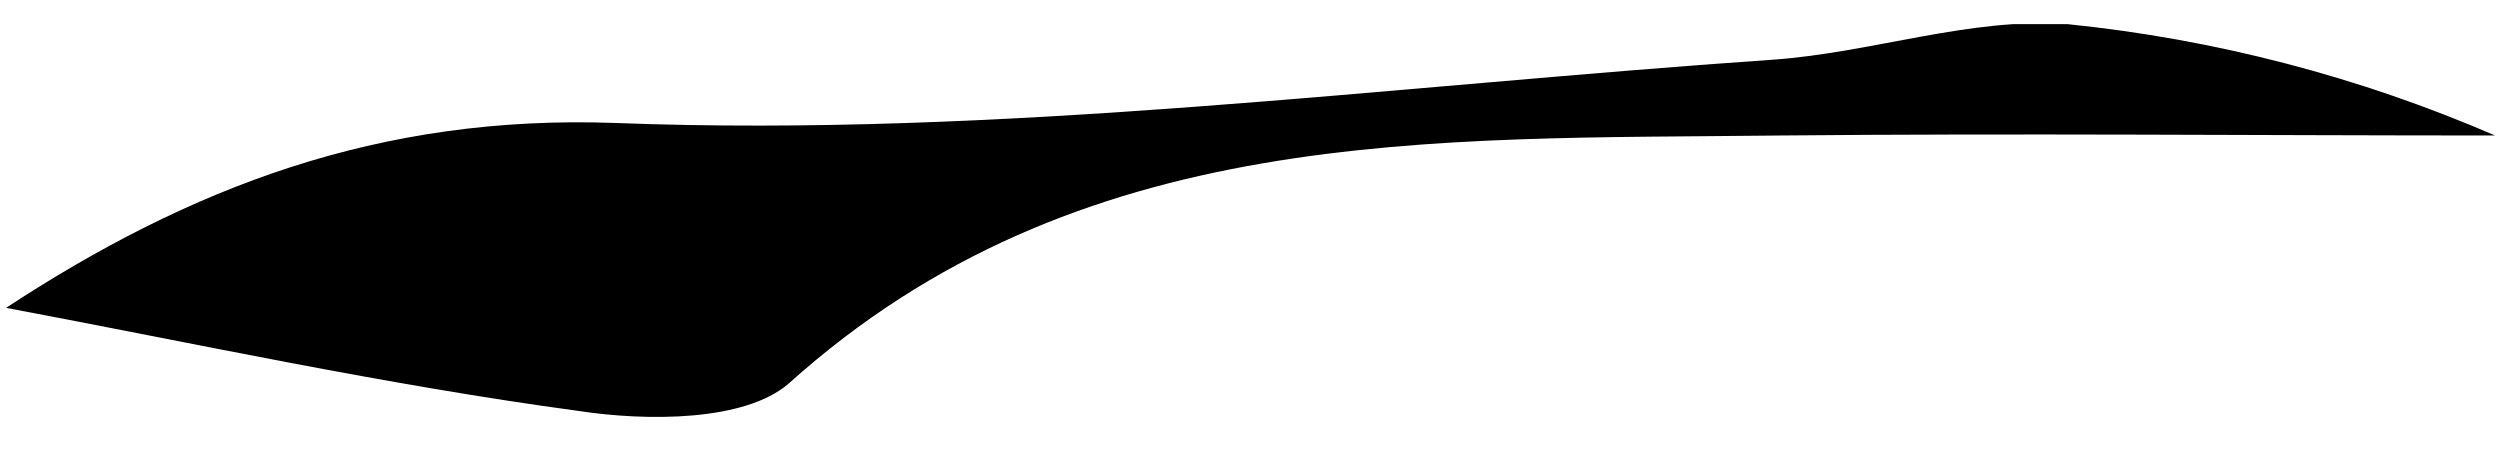 <svg width="66" height="12" viewBox="0 0 66 12" fill="none" xmlns="http://www.w3.org/2000/svg">
<g clip-path="url(#clip0_729_291)">
<path d="M0.16 8.127C5 4.957 10 3.017 16.26 3.247C26.41 3.637 36.62 2.277 46.79 1.577C49.4 1.397 52.03 0.447 54.58 0.637C58.472 1.034 62.279 2.025 65.87 3.577C59.59 3.577 53.3 3.517 47.02 3.577C37.79 3.687 28.47 3.247 20.82 10.127C19.66 11.127 17.09 11.127 15.26 10.847C10.16 10.157 5.16 9.067 0.16 8.127Z" fill="black"/>
</g>
<defs>
<clipPath id="clip0_729_291">
<rect width="65.71" height="10.39" fill="white" transform="translate(0.16 0.637)"/>
</clipPath>
</defs>
</svg>
